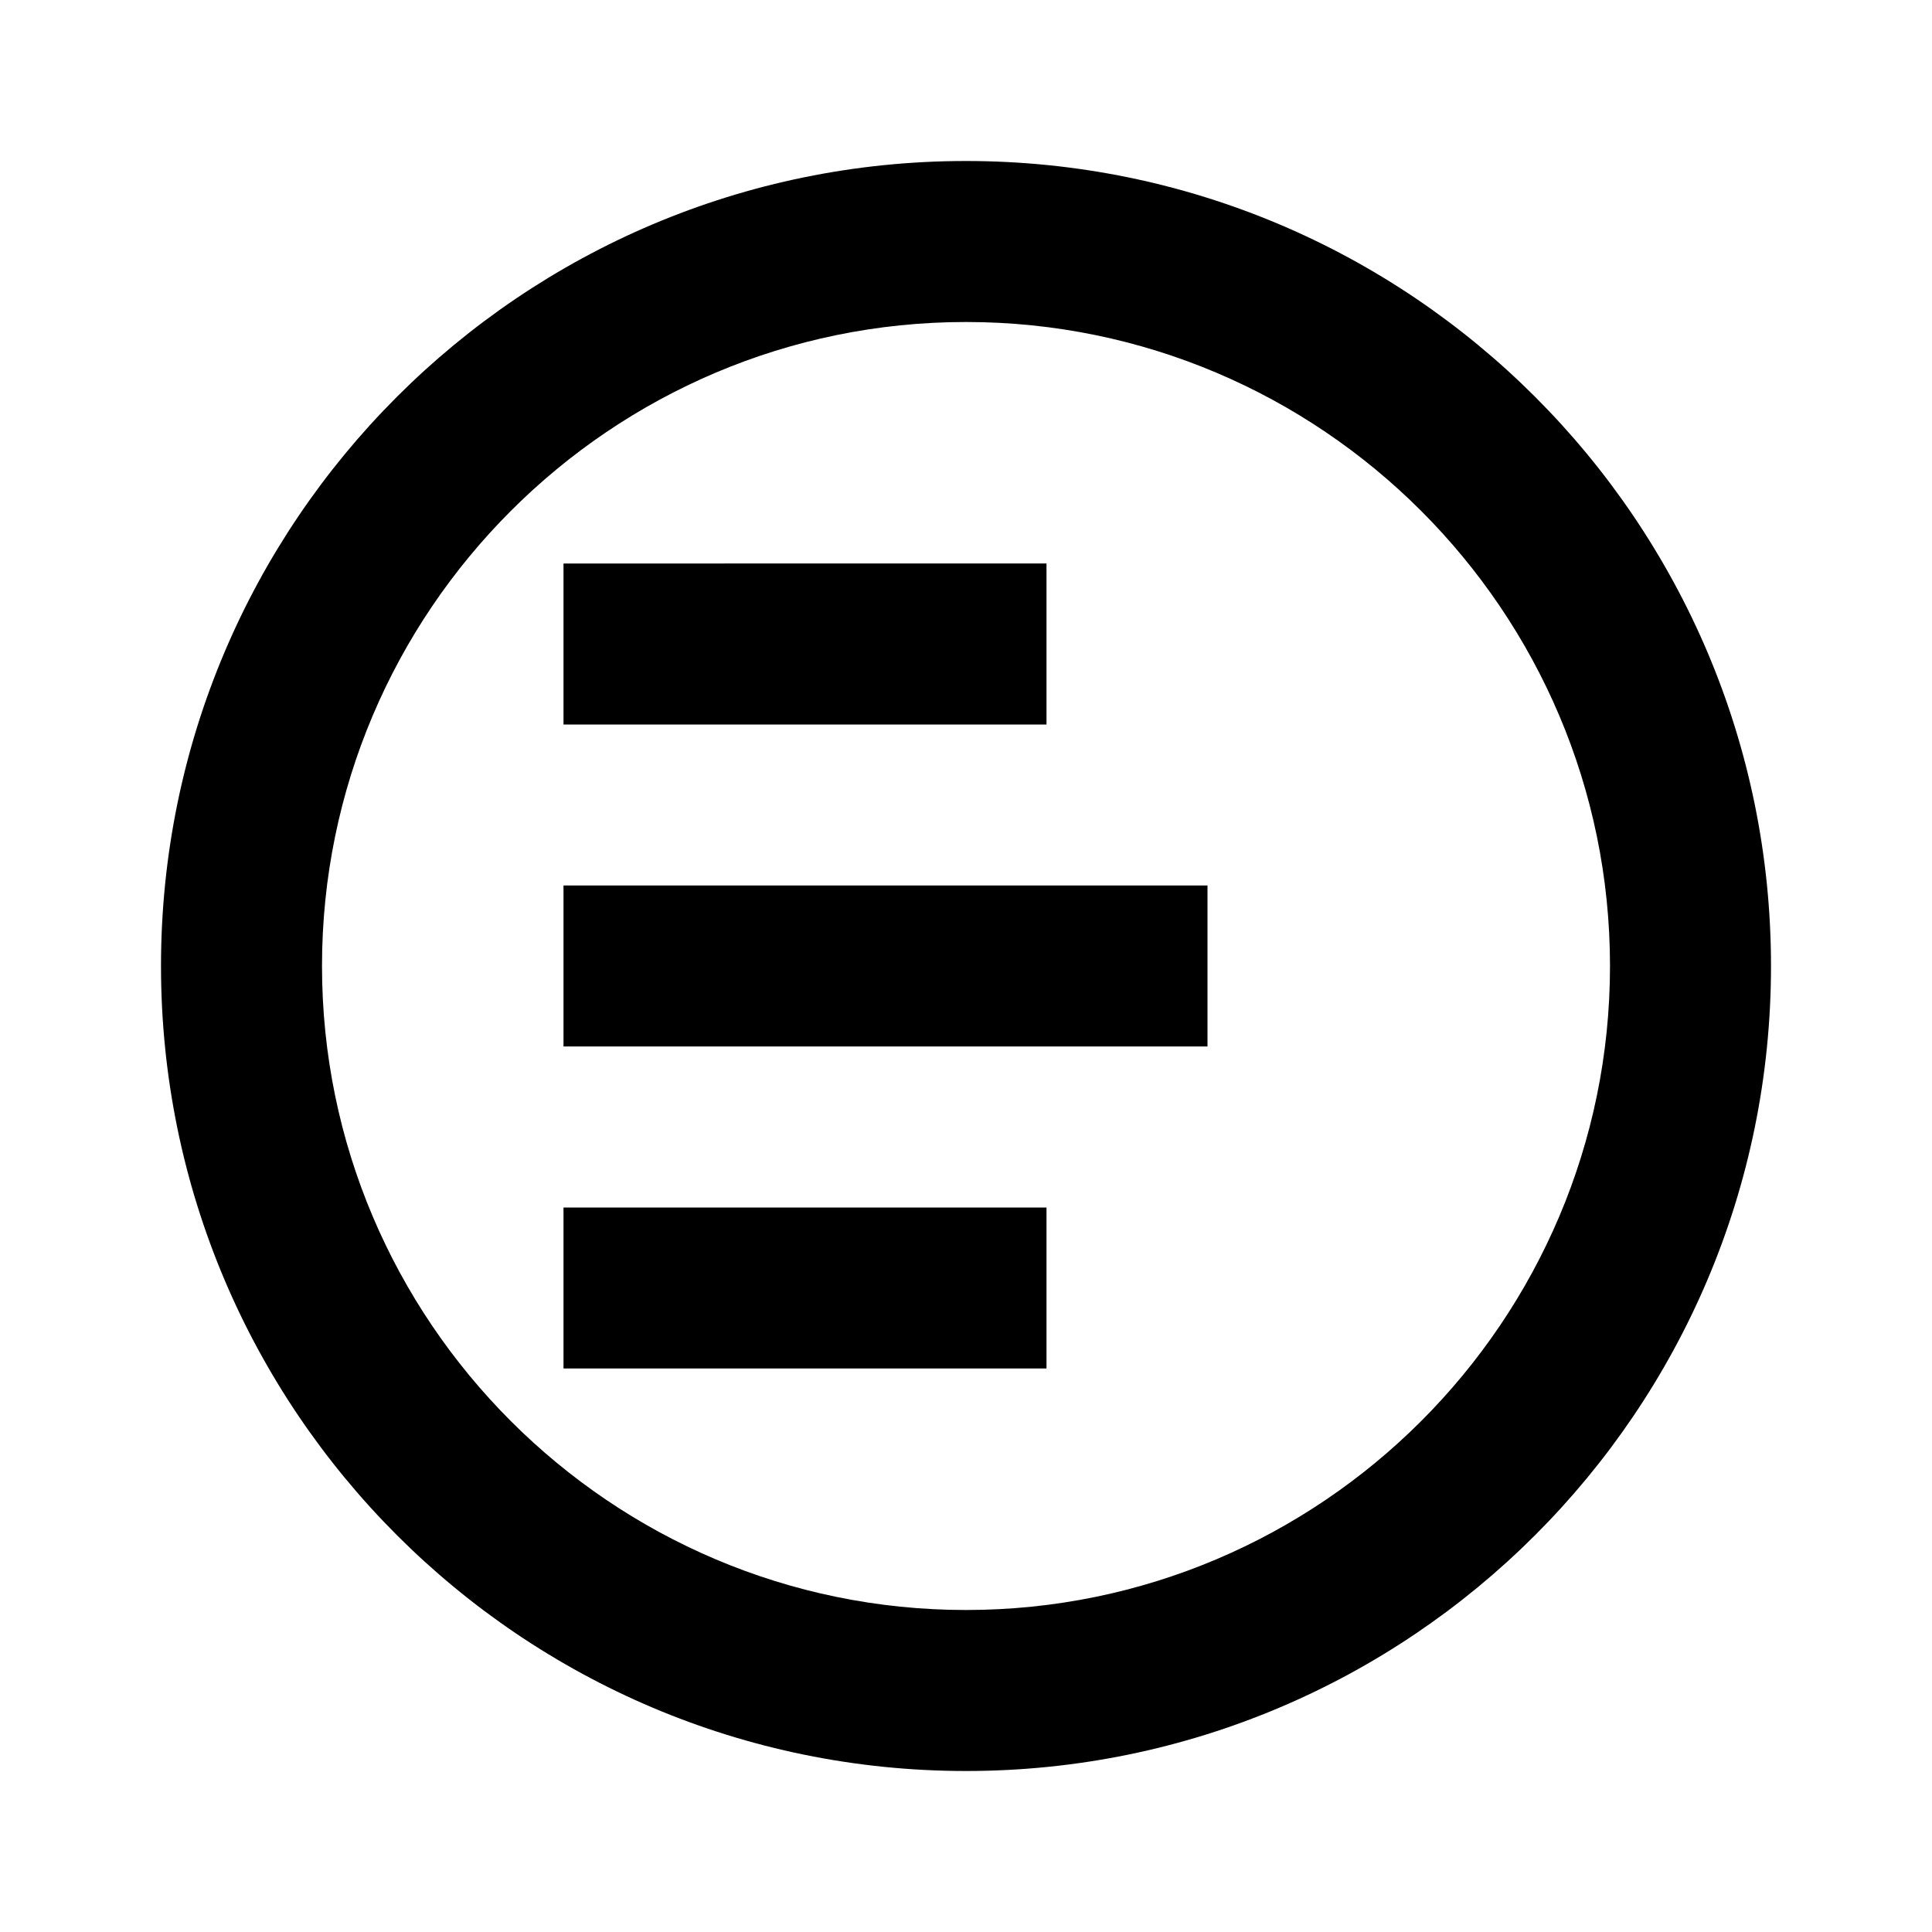 <svg xmlns="http://www.w3.org/2000/svg" viewBox="0 0 24 24" class="icon icon-papyrus-roll"><path d="M12 2C6.48 2 2 6.48 2 12s4.48 10 10 10 10-4.48 10-10S17.52 2 12 2zm0 18c-4.41 0-8-3.59-8-8s3.59-8 8-8 8 3.59 8 8-3.59 8-8 8zm1-13H7v2h6V7zm2 4H7v2h8v-2zm-2 4H7v2h6v-2z"/></svg>